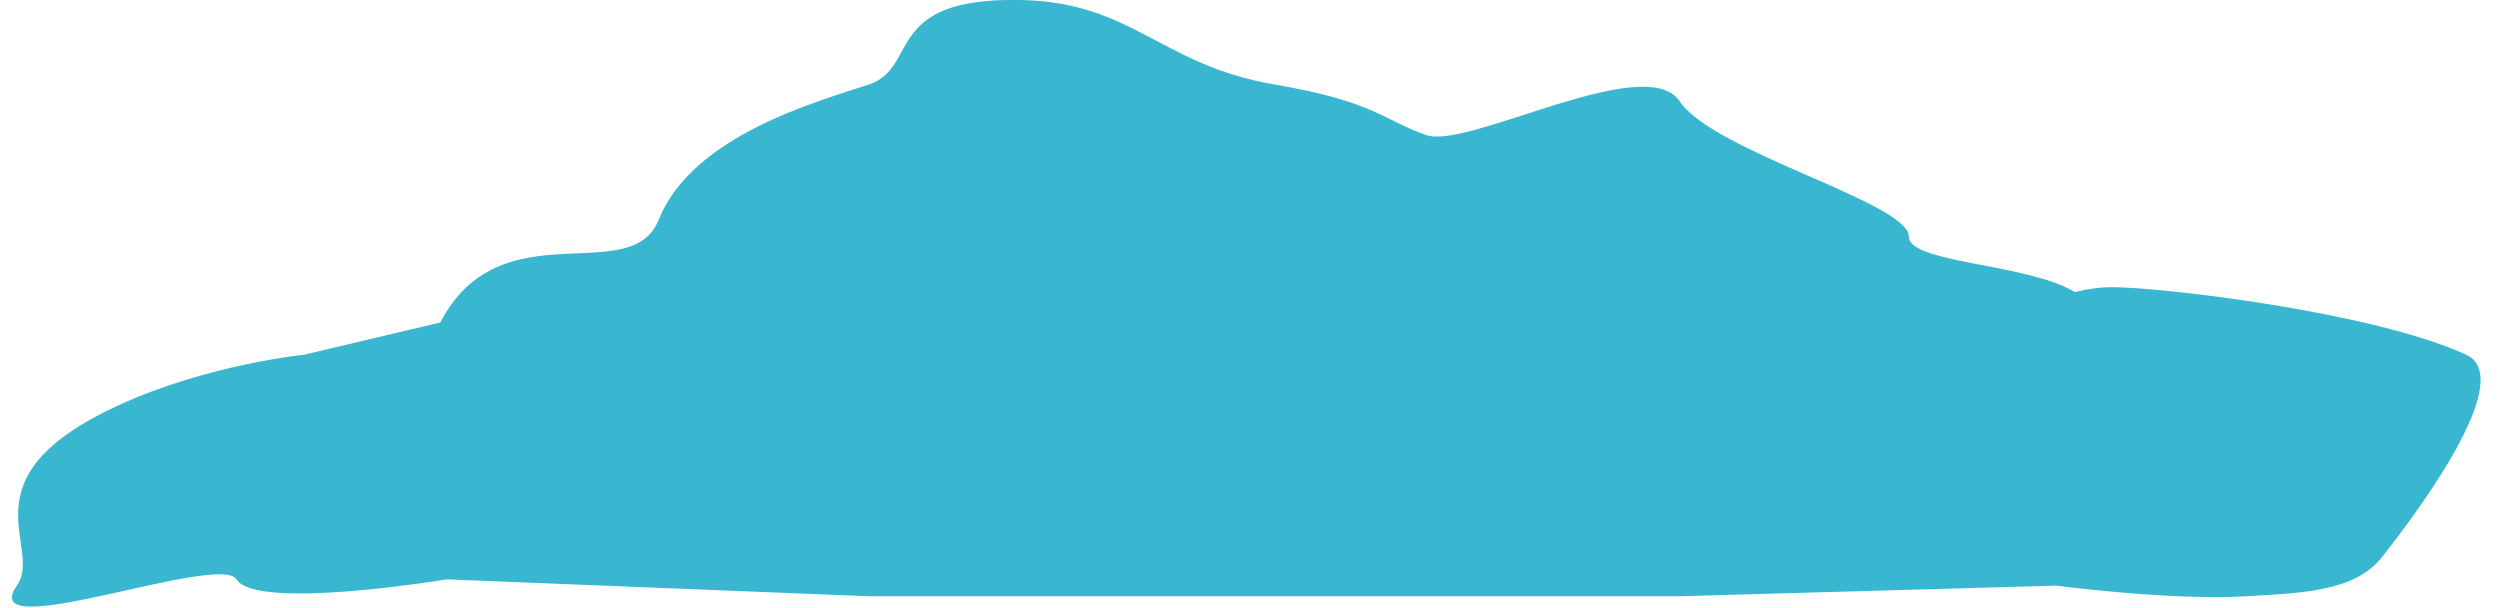 <svg width="74" height="18" viewBox="0 0 74 18" fill="none" xmlns="http://www.w3.org/2000/svg">
<path d="M19.5 6.5C20.5 4 24.229 2.998 25.722 2.5C27.222 2 26.118 -0.087 30.222 -8.19564e-08C33.541 0.071 34.355 1.928 37.722 2.5C40.717 3.009 40.982 3.578 42.222 4C43.462 4.422 48.722 1.5 49.722 3C50.722 4.5 56.5 6 56.5 7C56.5 7.796 59.996 7.789 61.414 8.644C61.795 8.554 62.158 8.5 62.5 8.5C64 8.5 70.246 9.234 73 10.5C74.43 11.158 71.912 14.713 70.5 16.5C69.688 17.528 68.059 17.555 66.5 17.649C64.277 17.784 60.859 17.335 60.859 17.335L49.722 17.649H37.222H25.722L13.222 17.149C13.222 17.149 7.581 18.088 7 17.149C6.5 16.341 -0.762 19.144 0.5 17.335C1.305 16.18 -1.191 14.157 3.5 12C6.137 10.787 9 10.5 9 10.5L13.032 9.545C14.814 6.127 18.669 8.579 19.5 6.5Z" fill="#3AB7D0"/>
</svg>

